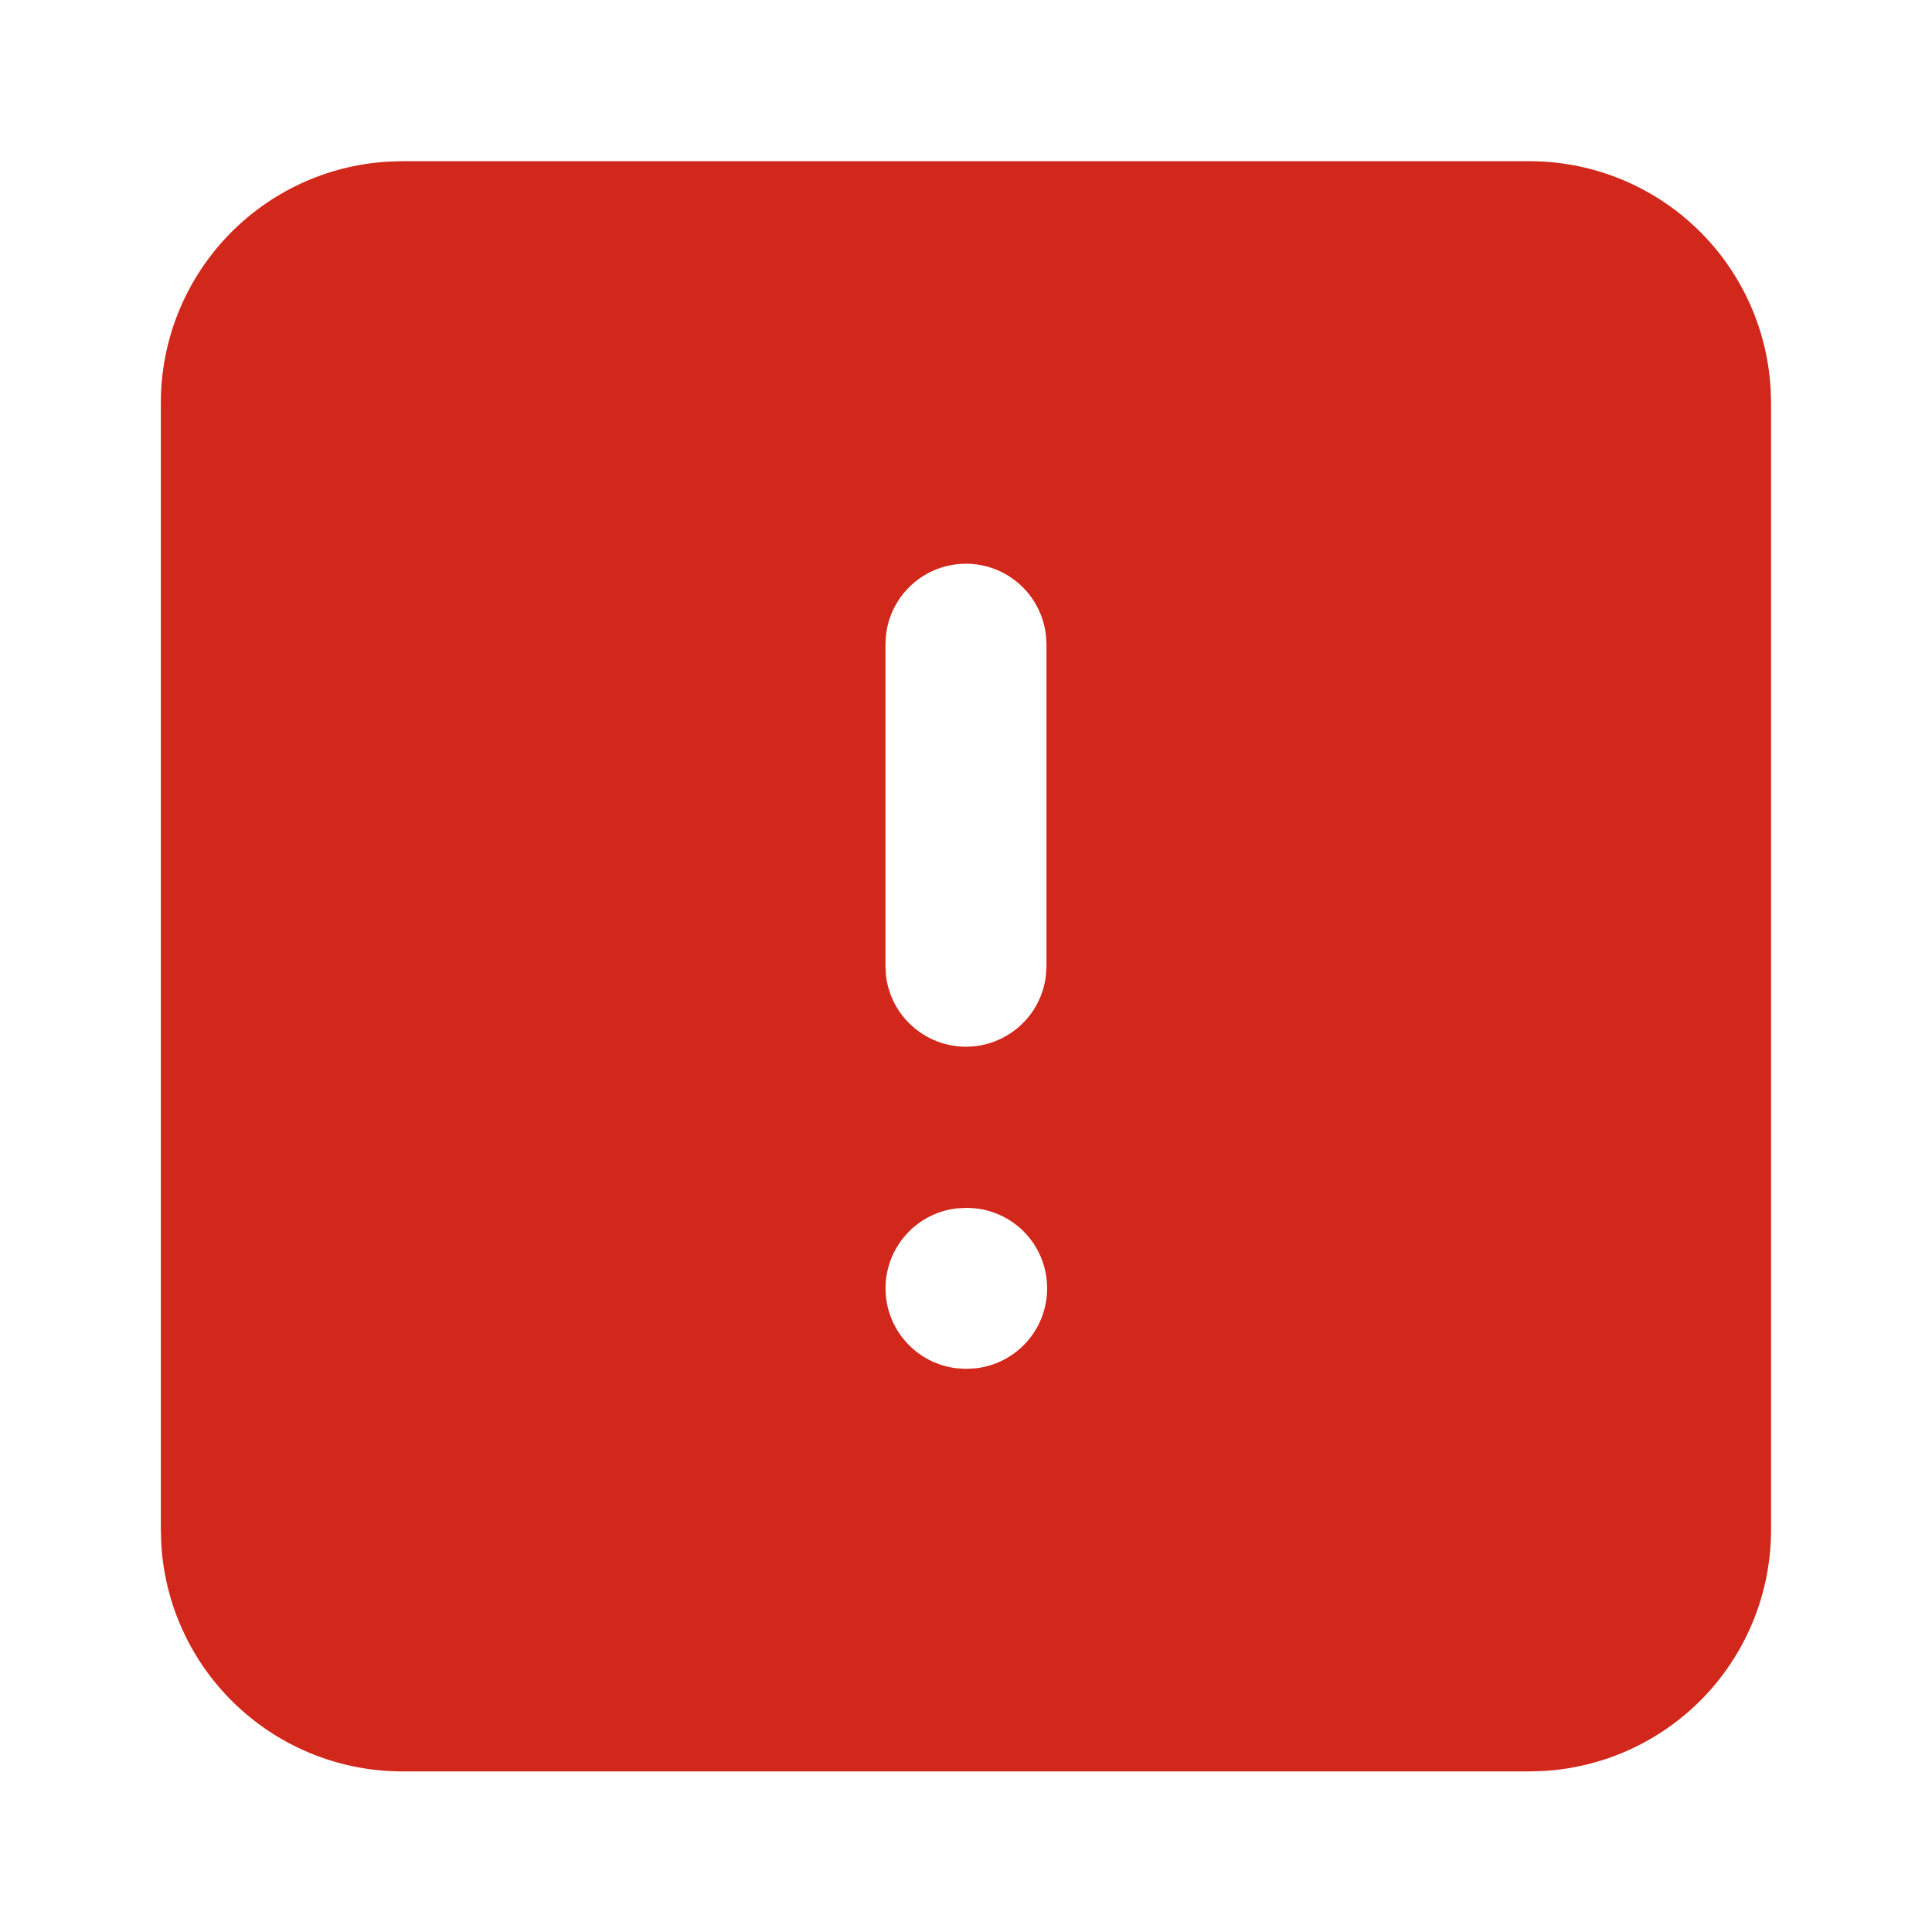 <svg width="32" height="32" viewBox="0 0 32 32" fill="none" xmlns="http://www.w3.org/2000/svg">
<path d="M25.334 2.67C26.354 2.67 27.336 3.06 28.078 3.76C28.821 4.46 29.267 5.417 29.327 6.436L29.334 6.67L29.334 25.339C29.334 26.36 28.944 27.342 28.244 28.084C27.544 28.826 26.587 29.273 25.568 29.333L25.334 29.34L6.665 29.34C5.644 29.34 4.662 28.95 3.92 28.25C3.177 27.55 2.731 26.593 2.671 25.574L2.664 25.339L2.664 6.67C2.664 5.65 3.054 4.668 3.754 3.926C4.454 3.183 5.411 2.736 6.43 2.677L6.665 2.67L25.334 2.67ZM16.012 20.005L15.843 20.015C15.519 20.053 15.22 20.209 15.004 20.453C14.787 20.698 14.667 21.012 14.667 21.339C14.667 21.665 14.787 21.98 15.004 22.224C15.22 22.468 15.519 22.625 15.843 22.663L15.999 22.672L16.168 22.663C16.492 22.625 16.791 22.468 17.008 22.224C17.225 21.98 17.344 21.665 17.344 21.339C17.344 21.012 17.225 20.698 17.008 20.453C16.791 20.209 16.492 20.053 16.168 20.015L16.012 20.005ZM15.999 9.337C15.672 9.337 15.357 9.457 15.113 9.674C14.869 9.891 14.713 10.191 14.675 10.515L14.666 10.671L14.666 16.005L14.675 16.161C14.713 16.485 14.87 16.784 15.114 17C15.358 17.217 15.673 17.337 15.999 17.337C16.326 17.337 16.64 17.217 16.885 17C17.129 16.784 17.285 16.485 17.323 16.161L17.333 16.005L17.333 10.671L17.323 10.515C17.285 10.191 17.129 9.891 16.885 9.674C16.641 9.457 16.326 9.337 15.999 9.337Z" fill="#D2271B"/>
</svg>
